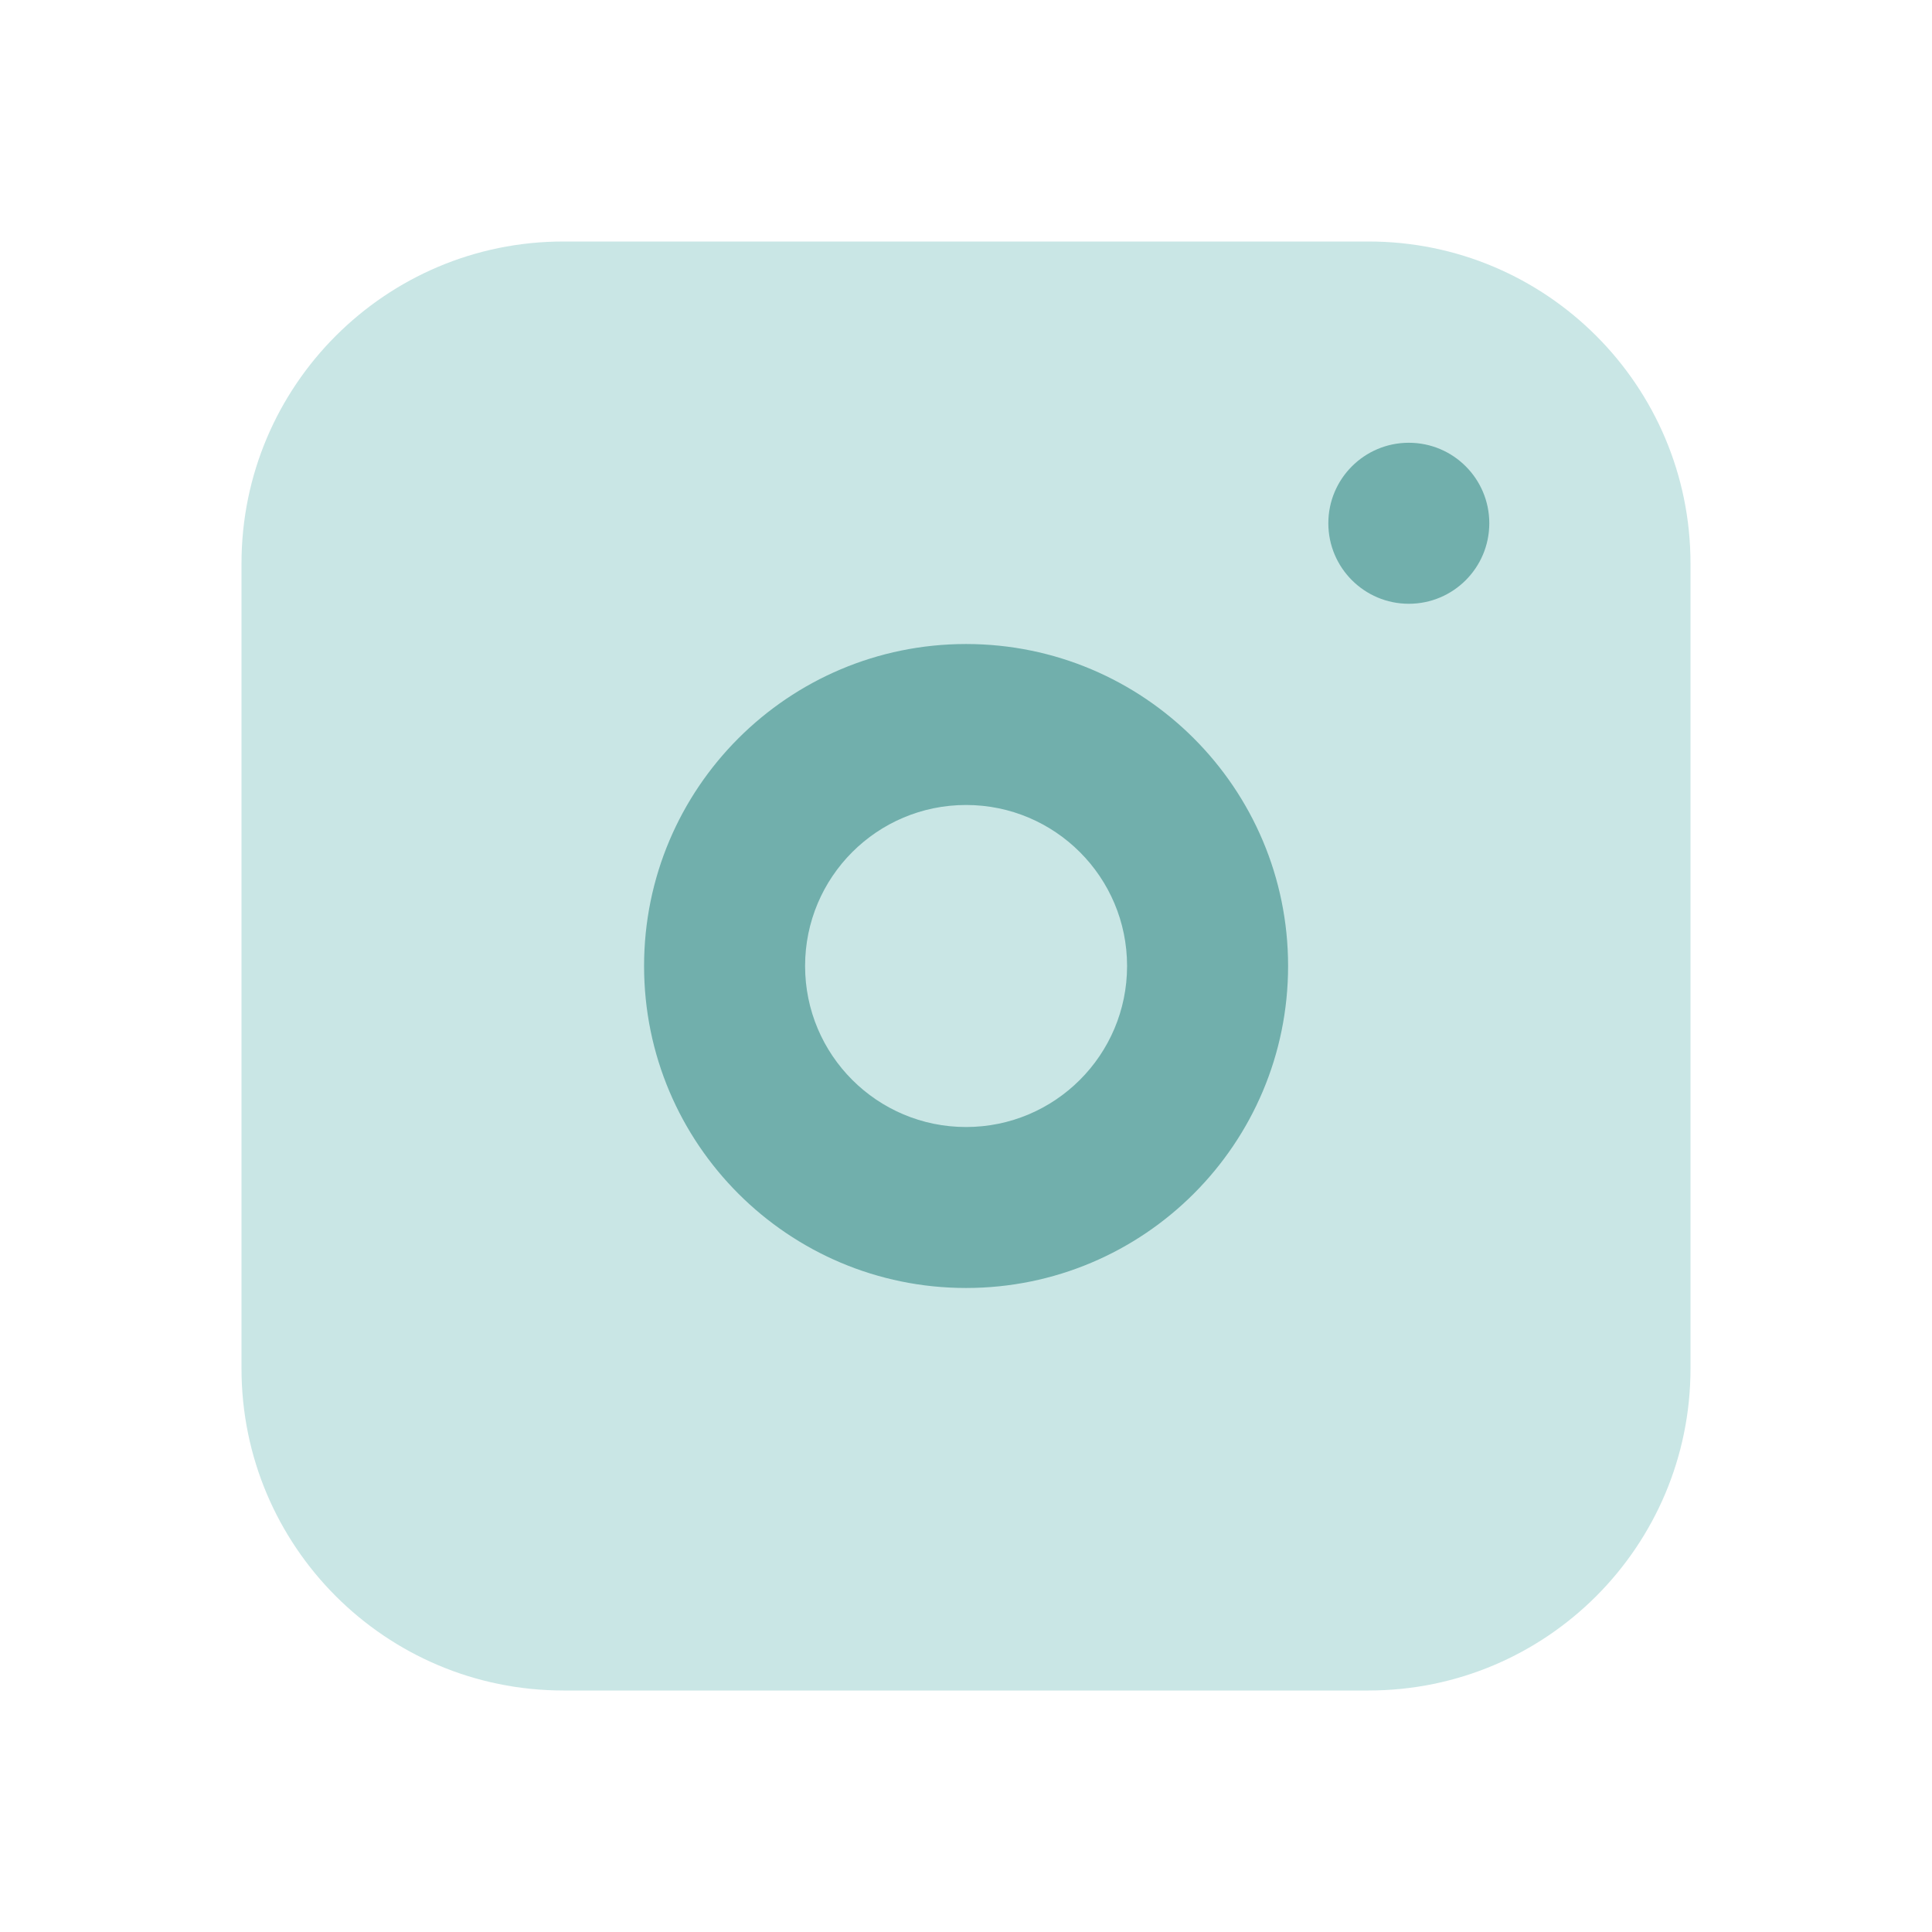<svg width="35" height="35" viewBox="0 0 35 35" fill="none" xmlns="http://www.w3.org/2000/svg">
<path d="M4.375 10.208C4.375 6.987 6.987 4.375 10.208 4.375H24.792C28.013 4.375 30.625 6.987 30.625 10.208V24.792C30.625 28.013 28.013 30.625 24.792 30.625H10.208C6.987 30.625 4.375 28.013 4.375 24.792V10.208Z" fill="#C9E6E5"/>
<path fill-rule="evenodd" clip-rule="evenodd" d="M25.522 10.938C26.328 10.938 26.98 10.285 26.98 9.479C26.98 8.674 26.328 8.021 25.522 8.021C24.717 8.021 24.064 8.674 24.064 9.479C24.064 10.285 24.717 10.938 25.522 10.938ZM14.585 17.5C14.585 15.889 15.89 14.583 17.501 14.583C19.112 14.583 20.418 15.889 20.418 17.5C20.418 19.111 19.112 20.417 17.501 20.417C15.89 20.417 14.585 19.111 14.585 17.5ZM17.501 11.667C14.28 11.667 11.668 14.278 11.668 17.5C11.668 20.722 14.28 23.333 17.501 23.333C20.723 23.333 23.335 20.722 23.335 17.5C23.335 14.278 20.723 11.667 17.501 11.667Z" fill="#71AFAC"/>
</svg>
